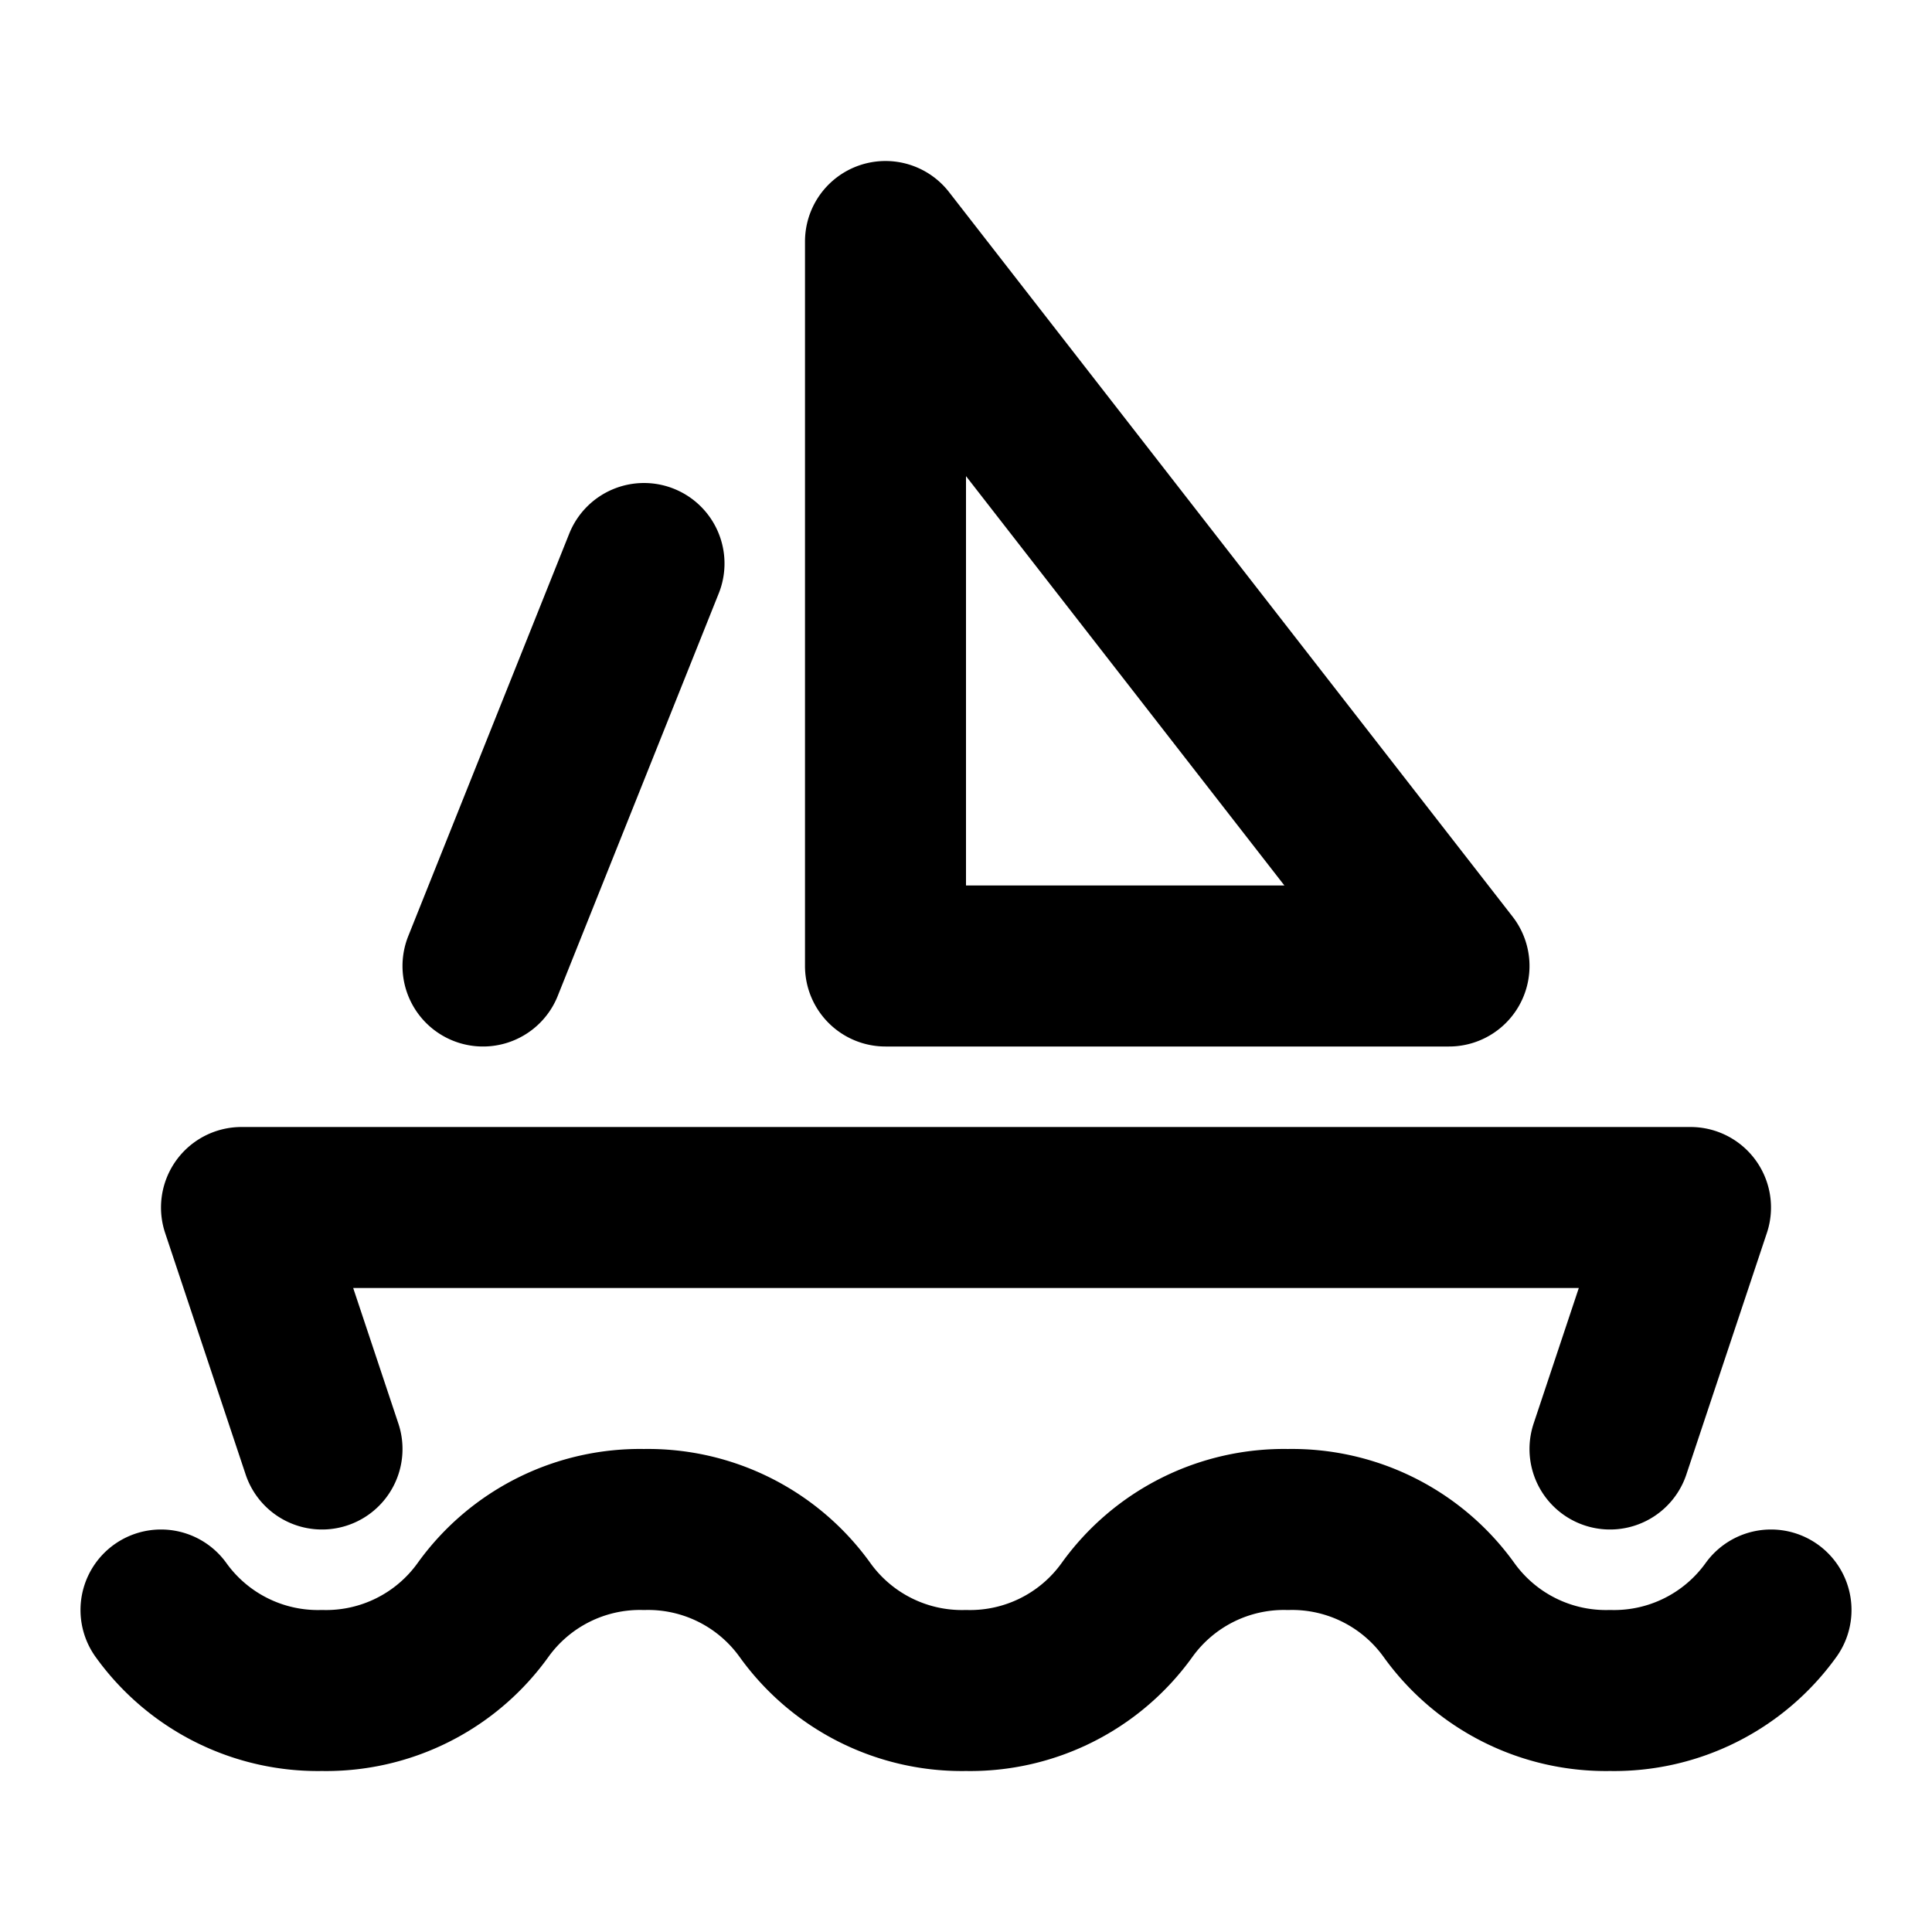 <svg xmlns="http://www.w3.org/2000/svg" xmlns:xlink="http://www.w3.org/1999/xlink" width="24" height="24" viewBox="0 0 24 24"><path fill="none" stroke="currentColor" stroke-linecap="round" stroke-linejoin="round" stroke-width="2" d="M2 20a2.4 2.4 0 0 0 2 1a2.4 2.4 0 0 0 2-1a2.4 2.4 0 0 1 2-1a2.4 2.4 0 0 1 2 1a2.4 2.4 0 0 0 2 1a2.4 2.4 0 0 0 2-1a2.4 2.4 0 0 1 2-1a2.4 2.4 0 0 1 2 1a2.4 2.4 0 0 0 2 1a2.4 2.4 0 0 0 2-1M4 18l-1-3h18l-1 3m-9-6h7l-7-9zM8 7l-2 5"/></svg>